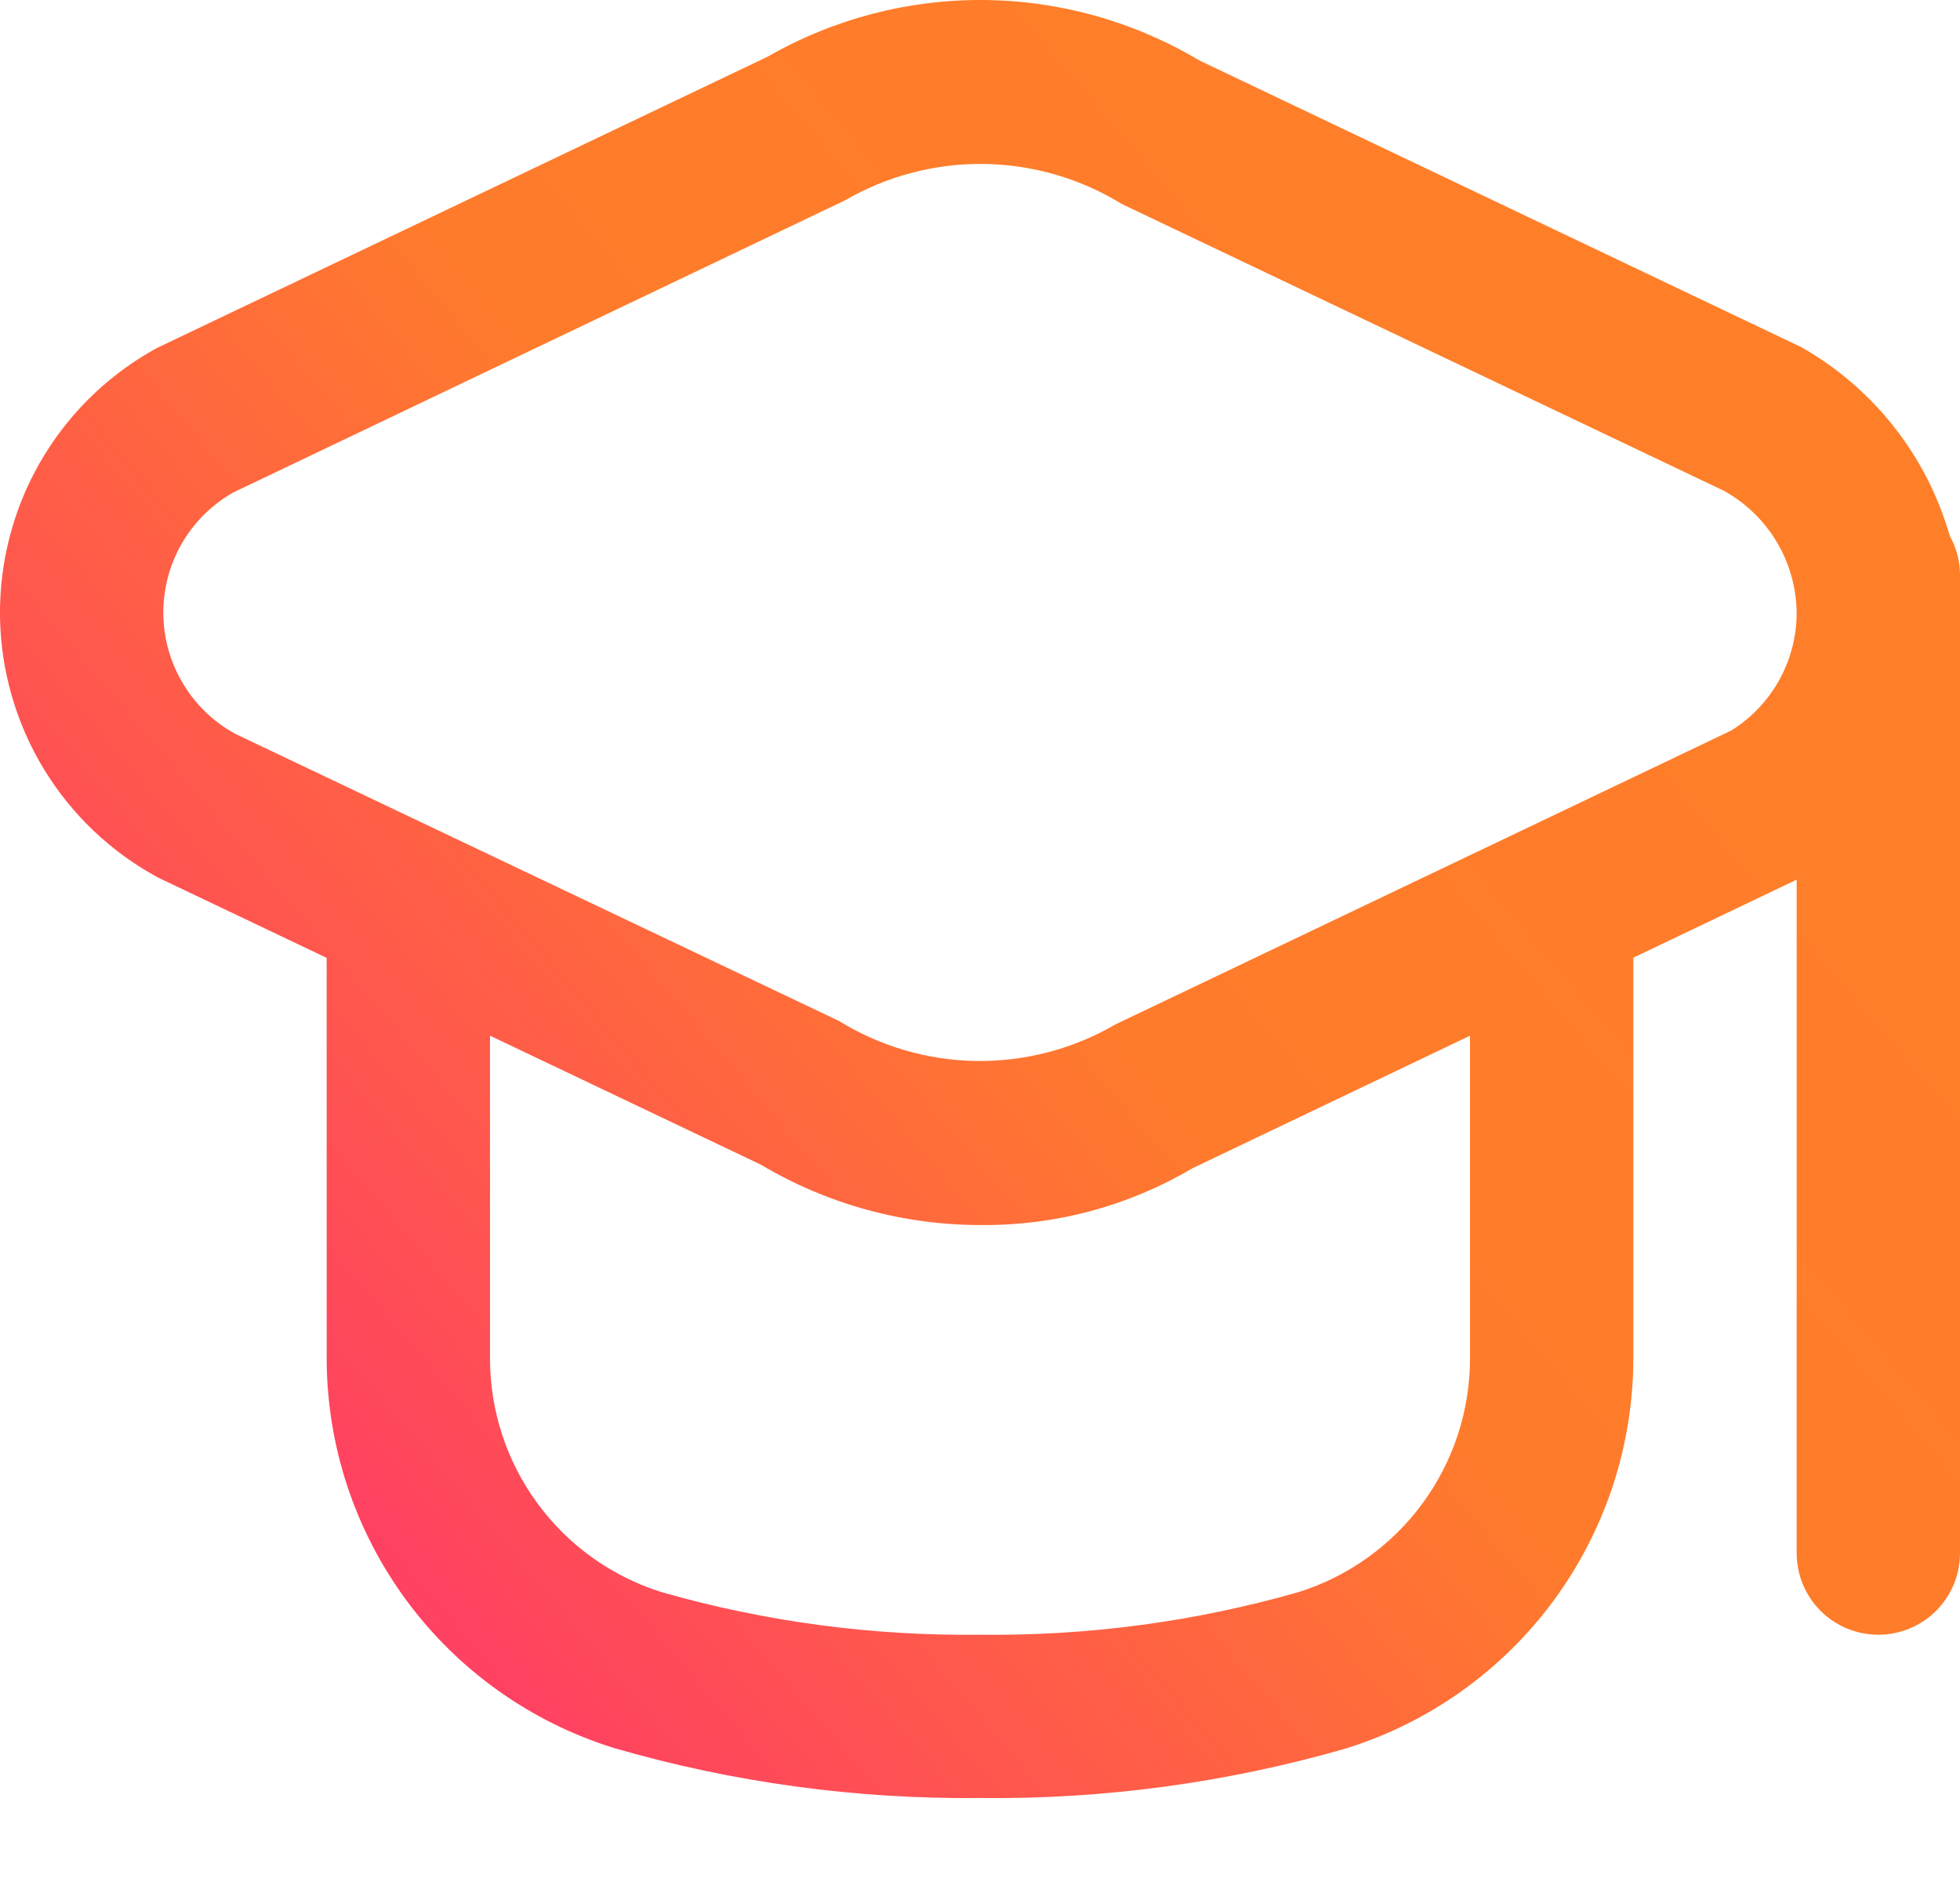 <svg width="24" height="23" viewBox="0 0 24 23" fill="none" xmlns="http://www.w3.org/2000/svg">
<path d="M23.875 6.565C23.596 5.586 22.943 4.755 22.057 4.252L14.683 0.739C13.886 0.263 12.976 0.008 12.047 0C11.119 -0.008 10.205 0.232 9.4 0.694L1.943 4.252C1.914 4.266 1.886 4.281 1.859 4.297C1.287 4.624 0.813 5.098 0.486 5.67C0.16 6.242 -0.008 6.891 0 7.55C0.009 8.208 0.194 8.853 0.535 9.416C0.877 9.979 1.363 10.441 1.943 10.752L4 11.732V16.632C4 17.7 4.342 18.739 4.975 19.599C5.608 20.459 6.5 21.093 7.519 21.41C8.975 21.832 10.484 22.038 12 22.022C13.515 22.039 15.025 21.835 16.481 21.415C17.5 21.098 18.391 20.463 19.024 19.604C19.657 18.744 19.999 17.705 20 16.637V11.73L22 10.774V19.022C22 19.288 22.105 19.542 22.293 19.73C22.48 19.917 22.735 20.022 23 20.022C23.265 20.022 23.52 19.917 23.707 19.73C23.895 19.542 24 19.288 24 19.022V7.022C23.997 6.862 23.954 6.705 23.875 6.565ZM18 16.637C18 17.276 17.797 17.898 17.419 18.413C17.041 18.928 16.509 19.309 15.9 19.5C14.632 19.863 13.318 20.038 12 20.022C10.681 20.038 9.368 19.863 8.1 19.5C7.491 19.309 6.959 18.928 6.581 18.413C6.203 17.898 6 17.276 6 16.637V12.685L9.317 14.265C10.135 14.752 11.07 15.007 12.022 15.004C12.928 15.011 13.819 14.771 14.599 14.31L18 12.685V16.637ZM21.2 8.947L13.658 12.547C13.142 12.848 12.554 13.002 11.957 12.995C11.36 12.987 10.776 12.816 10.268 12.502L2.889 8.992C2.623 8.849 2.401 8.638 2.245 8.379C2.088 8.121 2.004 7.826 2 7.524C1.996 7.223 2.073 6.925 2.223 6.663C2.373 6.401 2.59 6.184 2.852 6.034L10.347 2.454C10.863 2.155 11.451 2 12.048 2.008C12.645 2.016 13.229 2.186 13.737 2.499L21.111 6.012C21.377 6.16 21.6 6.376 21.756 6.638C21.912 6.899 21.996 7.198 22 7.502C22 7.791 21.927 8.076 21.787 8.329C21.647 8.581 21.445 8.794 21.2 8.947Z" fill="url(#paint0_linear)"/>
<defs>
<linearGradient id="paint0_linear" x1="49.021" y1="-3.046" x2="11.045" y2="29.181" gradientUnits="userSpaceOnUse">
<stop stop-color="#FF8820"/>
<stop offset="0.745" stop-color="#FF7B2C"/>
<stop offset="1" stop-color="#FF386A"/>
</linearGradient>
</defs>
</svg>
